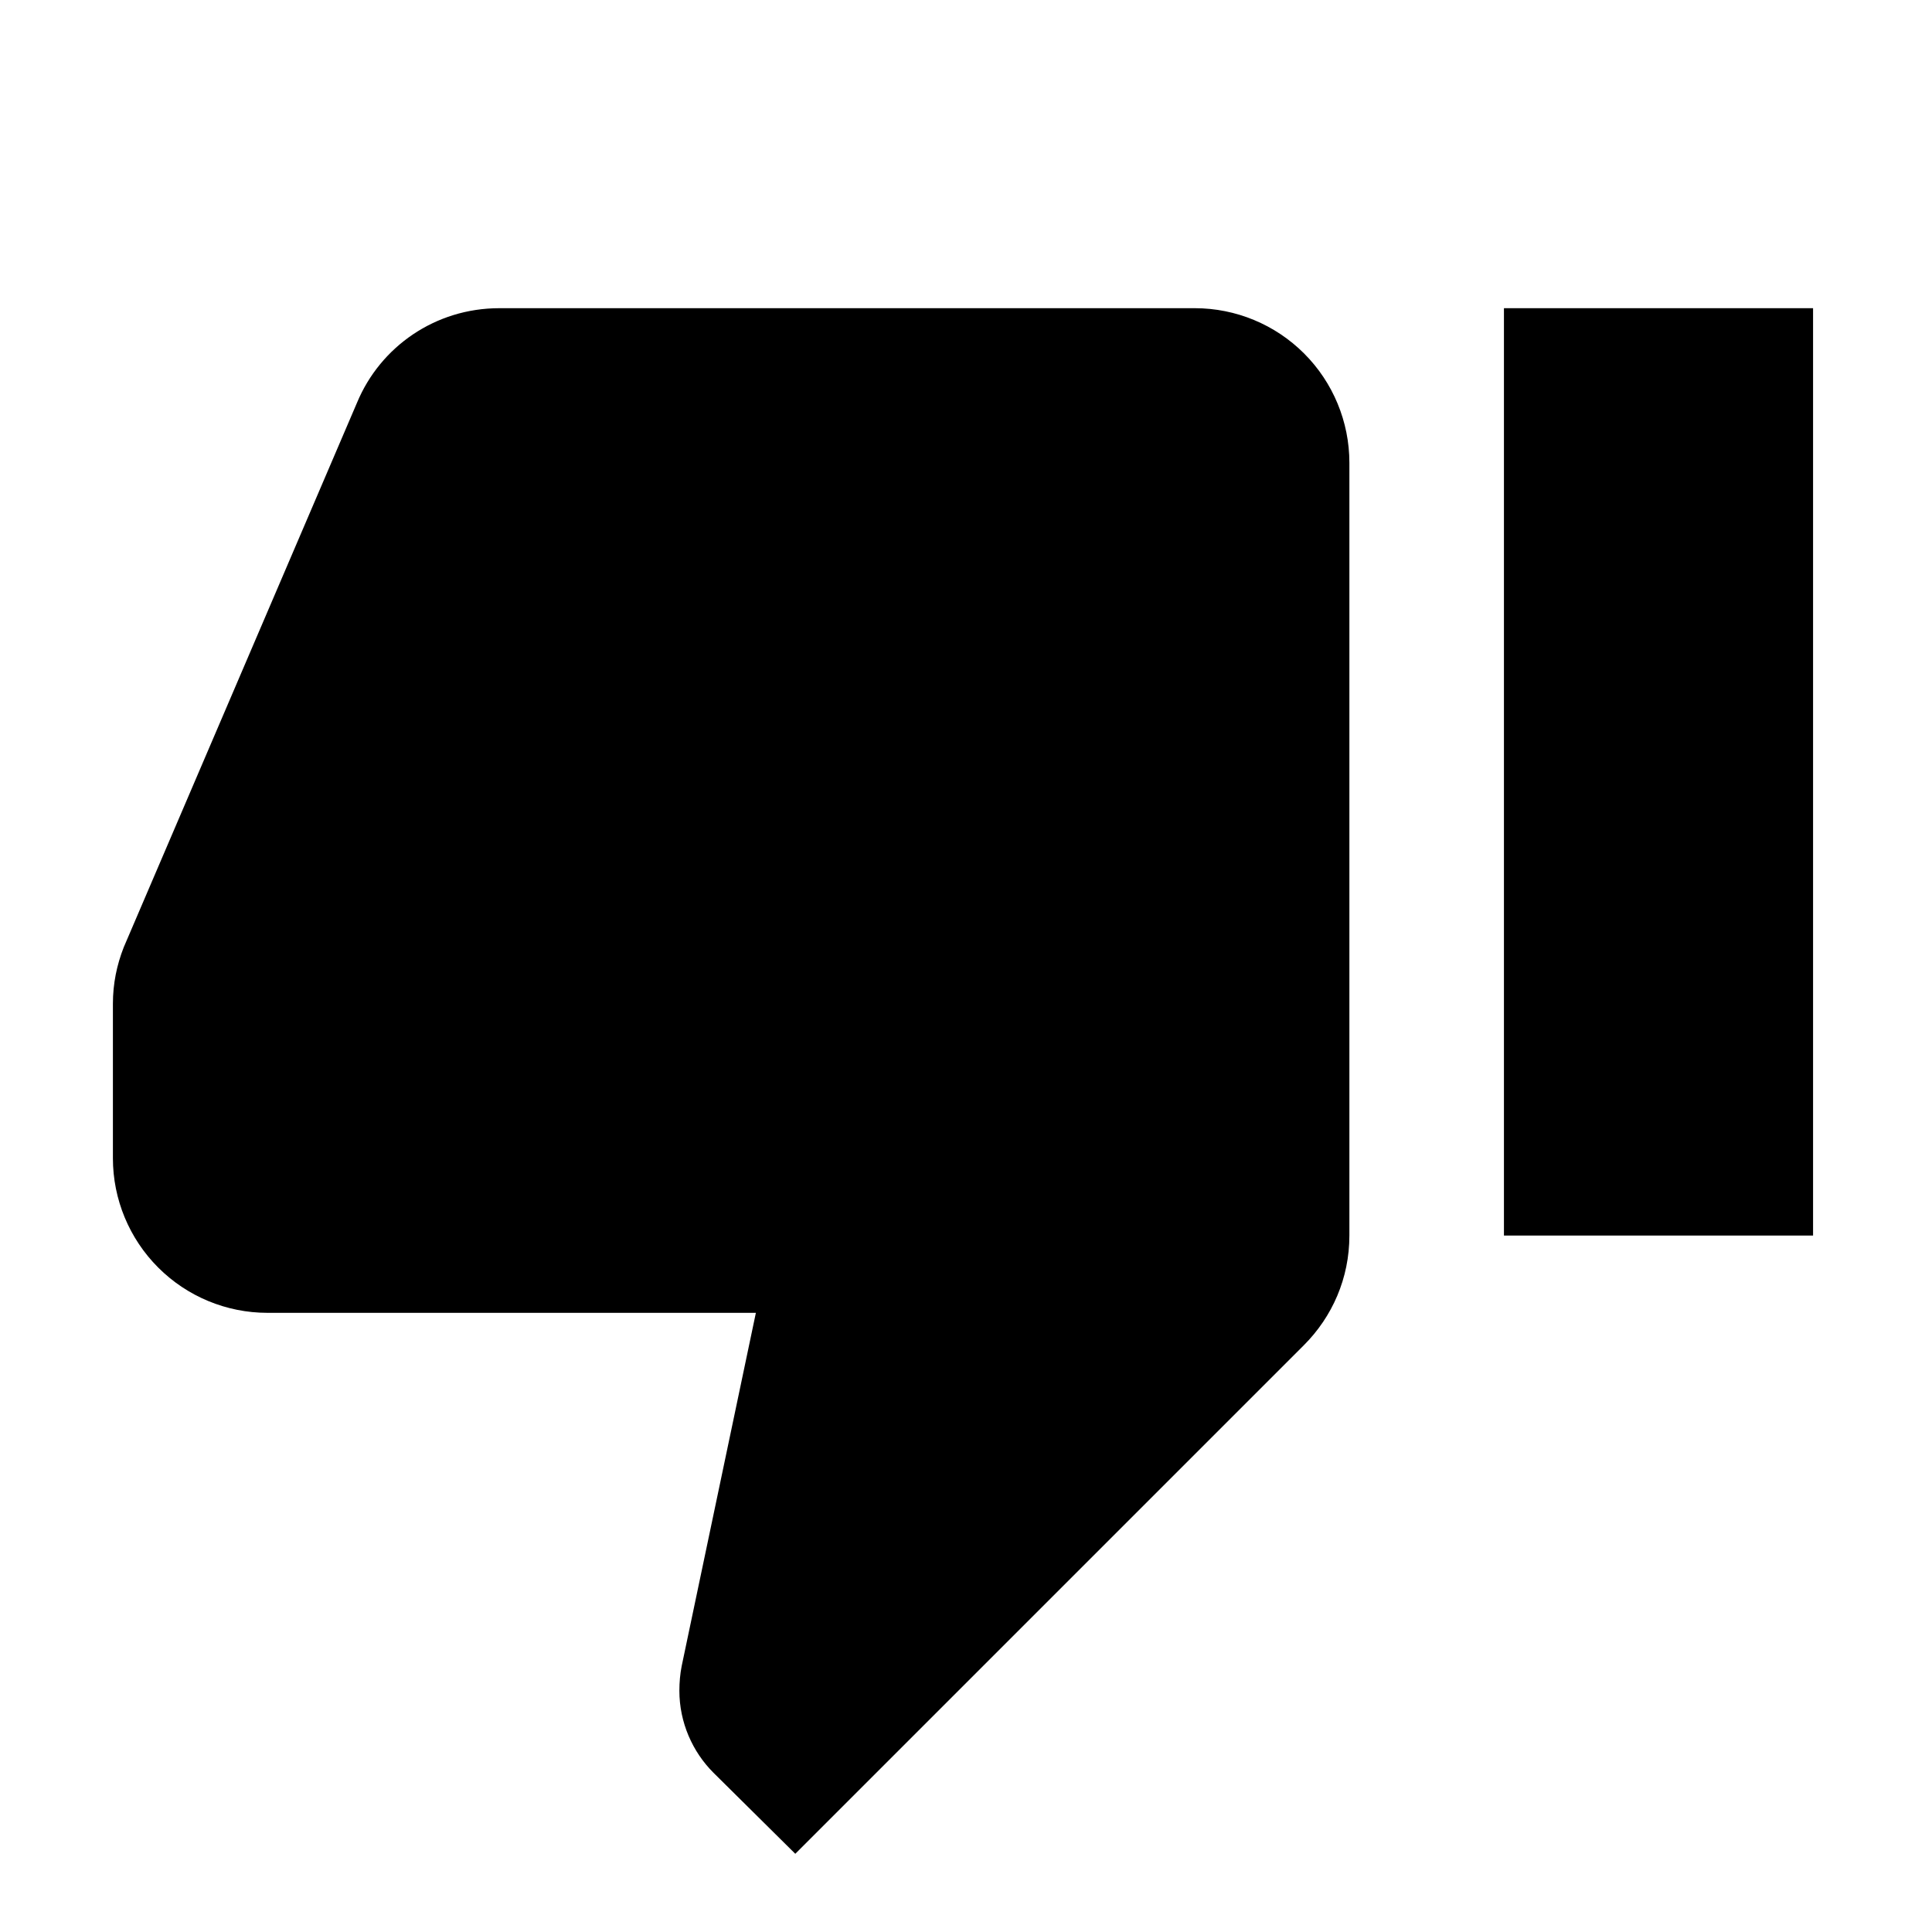 <svg width="25" height="25" viewBox="0 0 25 25" xmlns="http://www.w3.org/2000/svg">
<path d="M1.461 14.988C1.461 15.518 1.672 16.027 2.047 16.402C2.422 16.777 2.93 16.988 3.461 16.988L9.781 16.988L8.821 21.558C8.801 21.658 8.791 21.768 8.791 21.878C8.791 22.288 8.961 22.668 9.231 22.938L10.291 23.988L16.871 17.408C17.241 17.038 17.461 16.538 17.461 15.988V5.988C17.461 5.458 17.25 4.949 16.875 4.574C16.5 4.199 15.991 3.988 15.461 3.988L6.461 3.988C5.631 3.988 4.921 4.488 4.621 5.208L1.601 12.258C1.511 12.488 1.461 12.728 1.461 12.988V14.988ZM23.461 3.988H19.461L19.461 15.988H23.461L23.461 3.988Z"/>
</svg>
